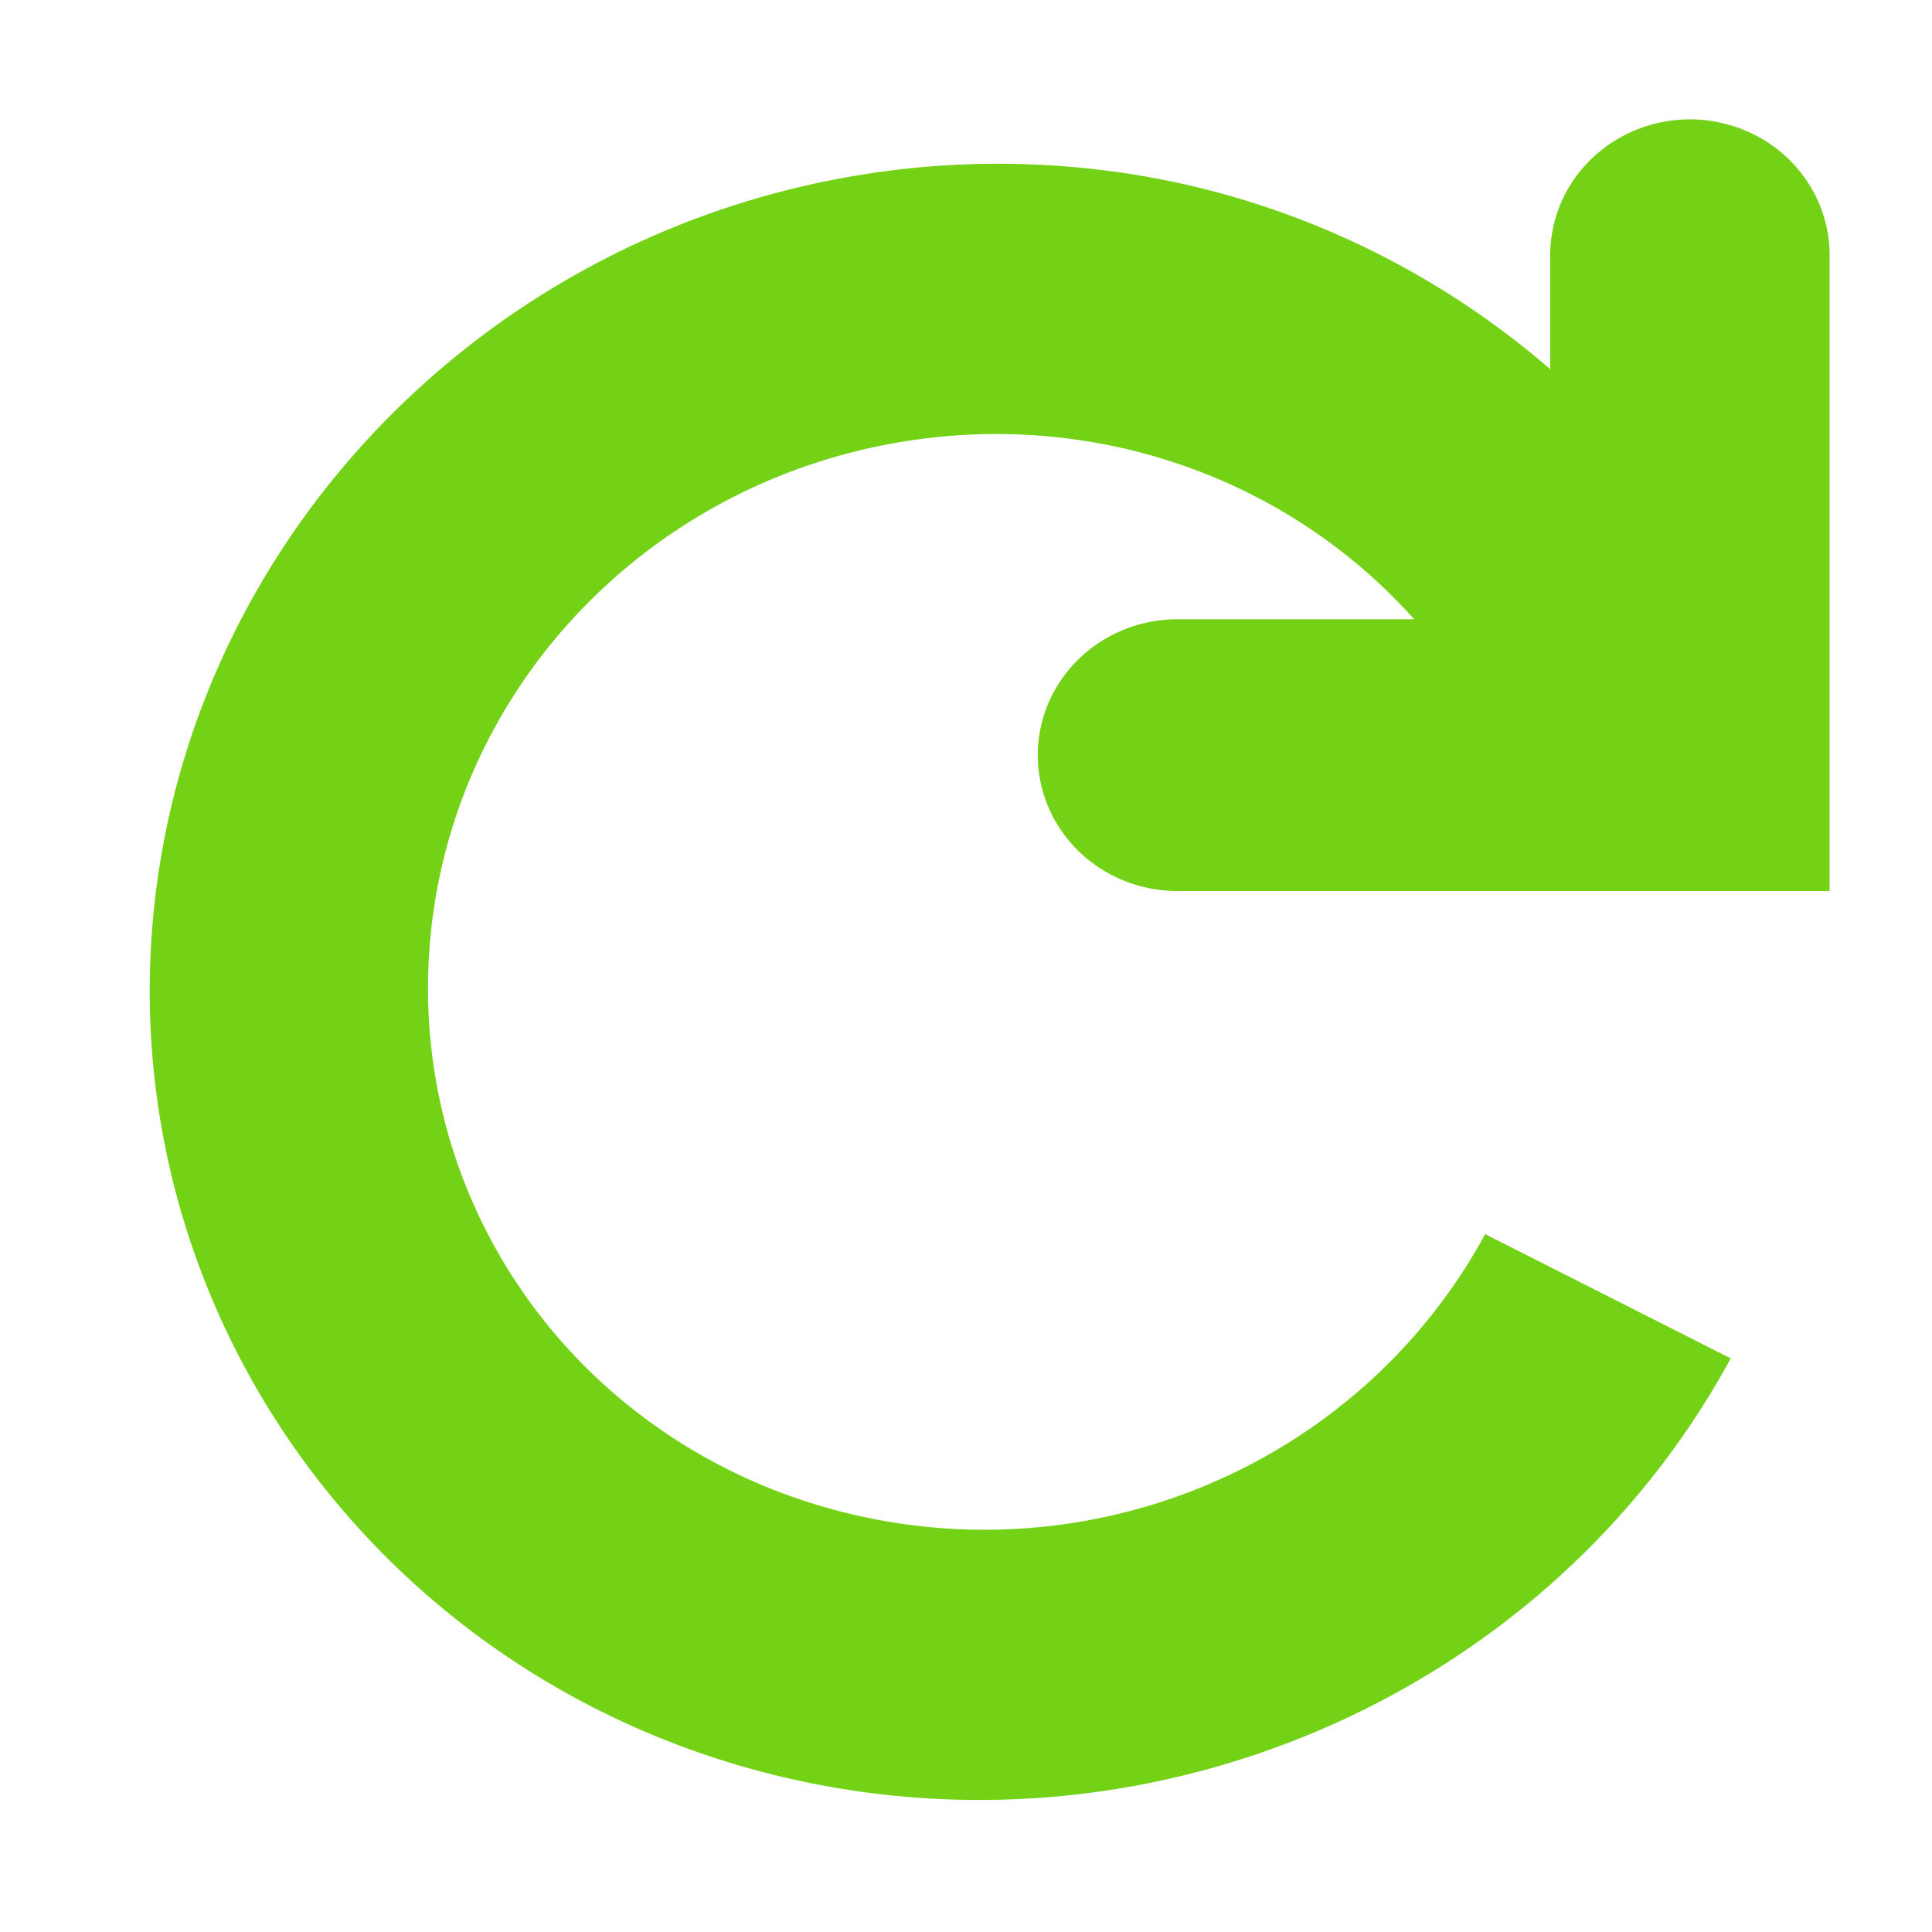 <?xml version="1.0" encoding="UTF-8" standalone="no"?>
<svg
   xmlns:dc="http://purl.org/dc/elements/1.1/"
   xmlns:cc="http://creativecommons.org/ns#"
   xmlns:rdf="http://www.w3.org/1999/02/22-rdf-syntax-ns#"
   xmlns:svg="http://www.w3.org/2000/svg"
   xmlns="http://www.w3.org/2000/svg"
   xmlns:sodipodi="http://sodipodi.sourceforge.net/DTD/sodipodi-0.dtd"
   xmlns:inkscape="http://www.inkscape.org/namespaces/inkscape"
   width="16"
   height="16"
   viewBox="0 0 16 16"
   id="svg30571"
   version="1.1"
   inkscape:version="0.92.4 (unknown)"
   sodipodi:docname="view-refresh.svg">
  <defs
     id="defs30573" />
  <sodipodi:namedview
     id="base"
     pagecolor="#ffffff"
     bordercolor="#666666"
     borderopacity="1"
     inkscape:pageopacity="0"
     inkscape:pageshadow="2"
     inkscape:zoom="54.491744"
     inkscape:cx="7.8398759"
     inkscape:cy="10.843935"
     inkscape:document-units="px"
     inkscape:current-layer="layer1"
     showgrid="true"
     units="px"
     inkscape:snap-page="true"
     inkscape:snap-bbox="true"
     inkscape:bbox-paths="true"
     inkscape:bbox-nodes="true"
     inkscape:snap-bbox-edge-midpoints="true"
     inkscape:snap-bbox-midpoints="true"
     inkscape:object-paths="true"
     inkscape:snap-intersection-paths="true"
     inkscape:object-nodes="true"
     inkscape:snap-smooth-nodes="true"
     inkscape:snap-midpoints="true"
     inkscape:snap-object-midpoints="true"
     inkscape:snap-center="true"
     inkscape:snap-text-baseline="true"
     showborder="false"
     inkscape:window-width="1375"
     inkscape:window-height="786"
     inkscape:window-x="65"
     inkscape:window-y="24"
     inkscape:window-maximized="1"
     showguides="true">
    <inkscape:grid
       type="xygrid"
       id="grid4240" />
  </sodipodi:namedview>
  <g
     inkscape:label="Layer 1"
     inkscape:groupmode="layer"
     id="layer1"
     transform="translate(0,-1036.362)">
    <g
       id="g4237">
      <g
         style="fill:#4e9a06"
         transform="matrix(1.038,0,0,1.009,0.213,-9.849)"
         id="g3946">
        <g
           style="fill:#4e9a06"
           id="refresh"
           transform="matrix(0.743,0,0,0.743,31.291,291.82)">
          <path
             id="path4874"
             transform="matrix(1.306,0,0,1.306,-42.12,1003.095)"
             d="M 13.67,0.762 A 1.149,1.149 0 0 0 12.539,1.928 V 2.875 C 11.581,2.023 10.402,1.443 9.125,1.23 8.363,1.104 7.57,1.103 6.773,1.248 3.589,1.825 1.198,4.548 1.033,7.779 0.868,11.011 2.971,13.916 6.084,14.746 9.197,15.576 12.506,14.114 14.023,11.242 L 12.004,10.191 C 10.983,12.124 8.788,13.093 6.697,12.535 4.607,11.978 3.207,10.048 3.318,7.871 3.429,5.694 5.02,3.885 7.158,3.498 8.79,3.203 10.388,3.8 11.42,4.99 H 9.475 a 1.149,1.149 0 1 0 0,2.299 H 14.836 V 1.928 A 1.149,1.149 0 0 0 13.67,0.762 Z"
             style="color:#000000;font-style:normal;font-variant:normal;font-weight:normal;font-stretch:normal;font-size:medium;line-height:normal;font-family:sans-serif;text-indent:0;text-align:start;text-decoration:none;text-decoration-line:none;text-decoration-style:solid;text-decoration-color:#000000;letter-spacing:normal;word-spacing:normal;text-transform:none;writing-mode:lr-tb;direction:ltr;baseline-shift:baseline;text-anchor:start;white-space:normal;clip-rule:nonzero;display:inline;overflow:visible;visibility:visible;opacity:1;isolation:auto;mix-blend-mode:normal;color-interpolation:sRGB;color-interpolation-filters:linearRGB;solid-color:#000000;solid-opacity:1;fill:#73d216;fill-opacity:1;fill-rule:nonzero;stroke:none;stroke-width:0.5;stroke-linecap:butt;stroke-linejoin:miter;stroke-miterlimit:4;stroke-dasharray:none;stroke-dashoffset:0;stroke-opacity:1;color-rendering:auto;image-rendering:auto;shape-rendering:auto;text-rendering:auto;enable-background:accumulate"
             inkscape:connector-curvature="0" />
        </g>
      </g>
      <rect
         y="1036.362"
         x="0"
         height="16"
         width="16"
         id="rect3999-8"
         style="color:#000000;clip-rule:nonzero;display:inline;overflow:visible;visibility:visible;opacity:1;isolation:auto;mix-blend-mode:normal;color-interpolation:sRGB;color-interpolation-filters:linearRGB;solid-color:#000000;solid-opacity:1;fill:none;fill-opacity:1;fill-rule:nonzero;stroke:none;stroke-width:0.102;stroke-linecap:round;stroke-linejoin:round;stroke-miterlimit:4;stroke-dasharray:none;stroke-dashoffset:0;stroke-opacity:1;color-rendering:auto;image-rendering:auto;shape-rendering:auto;text-rendering:auto;enable-background:accumulate" />
    </g>
  </g>
</svg>
